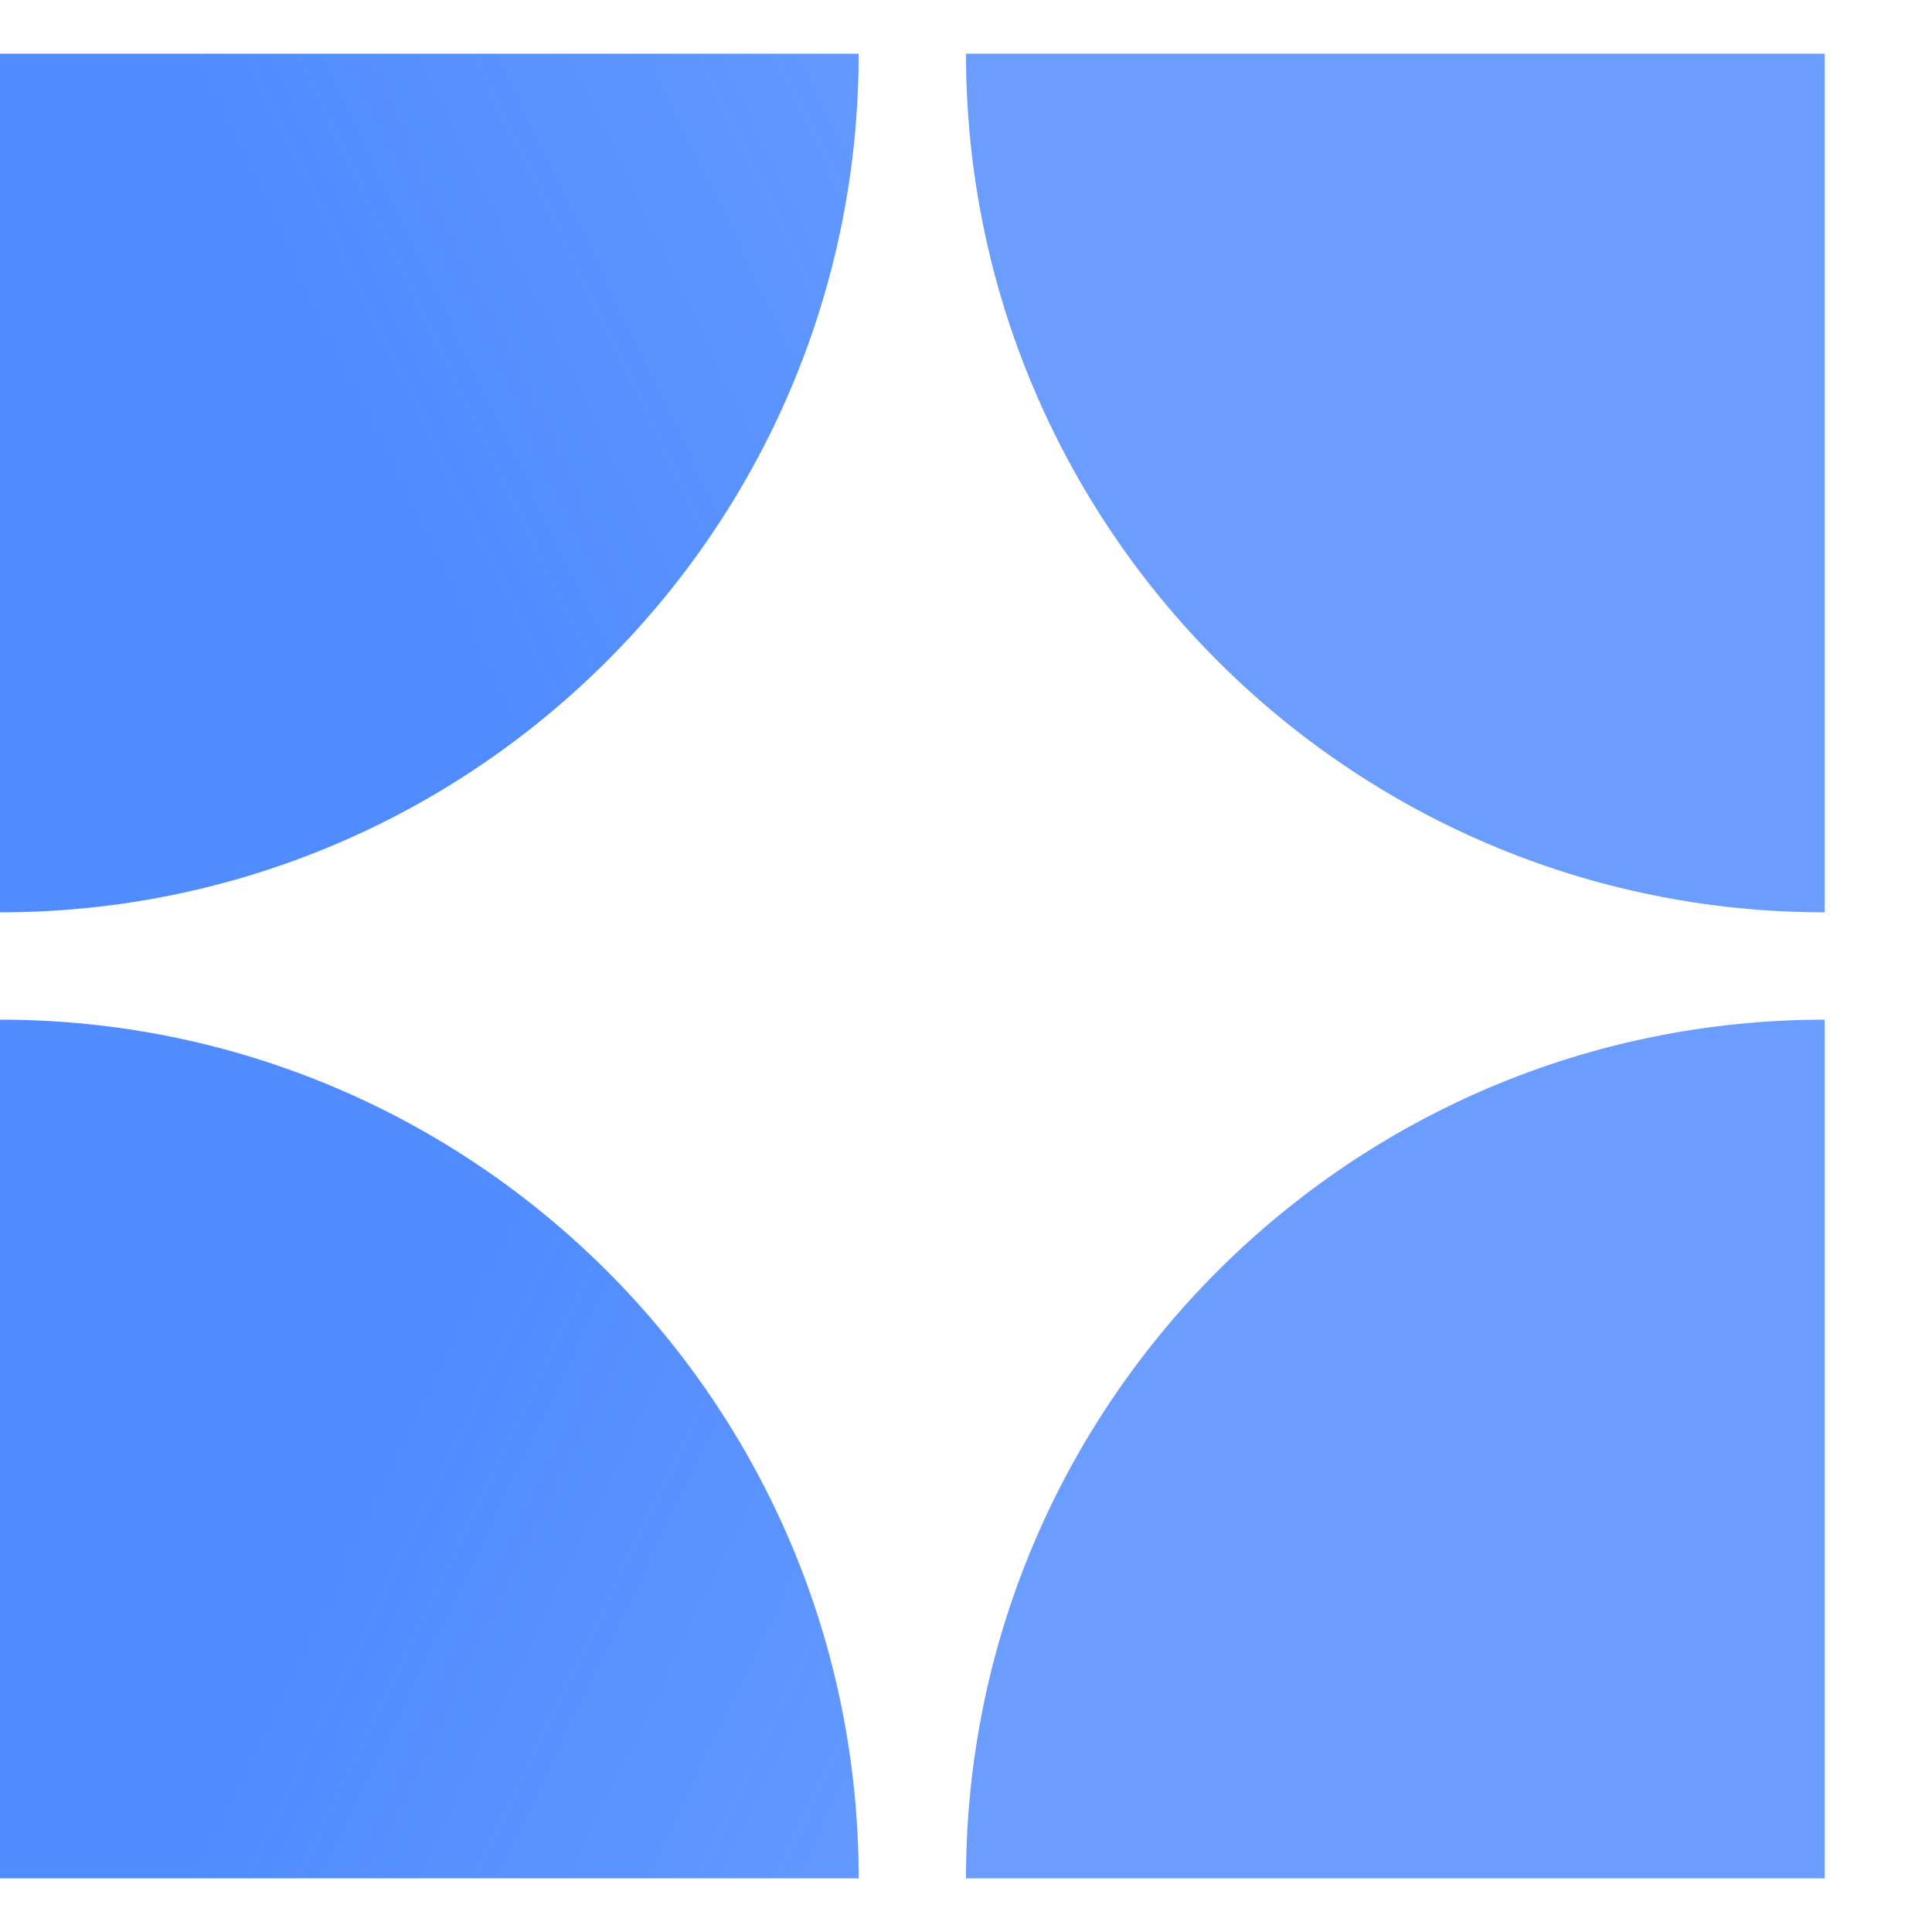 <?xml version="1.0" encoding="UTF-8"?>
<svg  viewBox="0 0 18 18" version="1.1" xmlns="http://www.w3.org/2000/svg" xmlns:xlink="http://www.w3.org/1999/xlink">
    <title>Group 427319912</title>
    <defs>
        <linearGradient x1="63.321%" y1="12.5%" x2="244.634%" y2="100%" id="linearGradient-1">
            <stop stop-color="#508CFF" offset="0%"></stop>
            <stop stop-color="#508CFF" stop-opacity="0.7" offset="100%"></stop>
        </linearGradient>
        <linearGradient x1="131.313%" y1="100%" x2="131.313%" y2="100%" id="linearGradient-2">
            <stop stop-color="#508CFF" offset="0%"></stop>
            <stop stop-color="#508CFF" stop-opacity="0.7" offset="100%"></stop>
        </linearGradient>
    </defs>
    <g id="页面-1" stroke="none" stroke-width="1" fill="none" fill-rule="evenodd">
        <g id="中央行政事业单位机构库-单位机构数据库管理" transform="translate(-332, -108)" fill-rule="nonzero">
            <g id="Frame-427320054" transform="translate(332, 107)">
                <g id="Group-427319912" transform="translate(0, 1.5)">
                    <path d="M8,17 L8,17 L8,17 L0,17 L0,9 C4.418,9 8,12.582 8,17 Z" id="Rectangle-34624347" fill="url(#linearGradient-1)"></path>
                    <path d="M17,17 L17,17 L17,17 L9,17 L9,9 C13.418,9 17,12.582 17,17 Z" id="Rectangle-34624348" fill="url(#linearGradient-2)" transform="translate(13, 13) scale(1, -1) rotate(-180) translate(-13, -13) "></path>
                    <path d="M8,8 L8,8 L8,8 L0,8 L0,0 C4.418,-8.11624501e-16 8,3.582 8,8 Z" id="Rectangle-34624349" fill="url(#linearGradient-1)" transform="translate(4, 4) scale(1, -1) translate(-4, -4) "></path>
                    <path d="M17,8 L17,8 L17,8 L9,8 L9,0 C13.418,-8.11624501e-16 17,3.582 17,8 Z" id="Rectangle-34624350" fill="url(#linearGradient-2)" transform="translate(13, 4) rotate(180) translate(-13, -4) "></path>
                </g>
            </g>
        </g>
    </g>
</svg>
